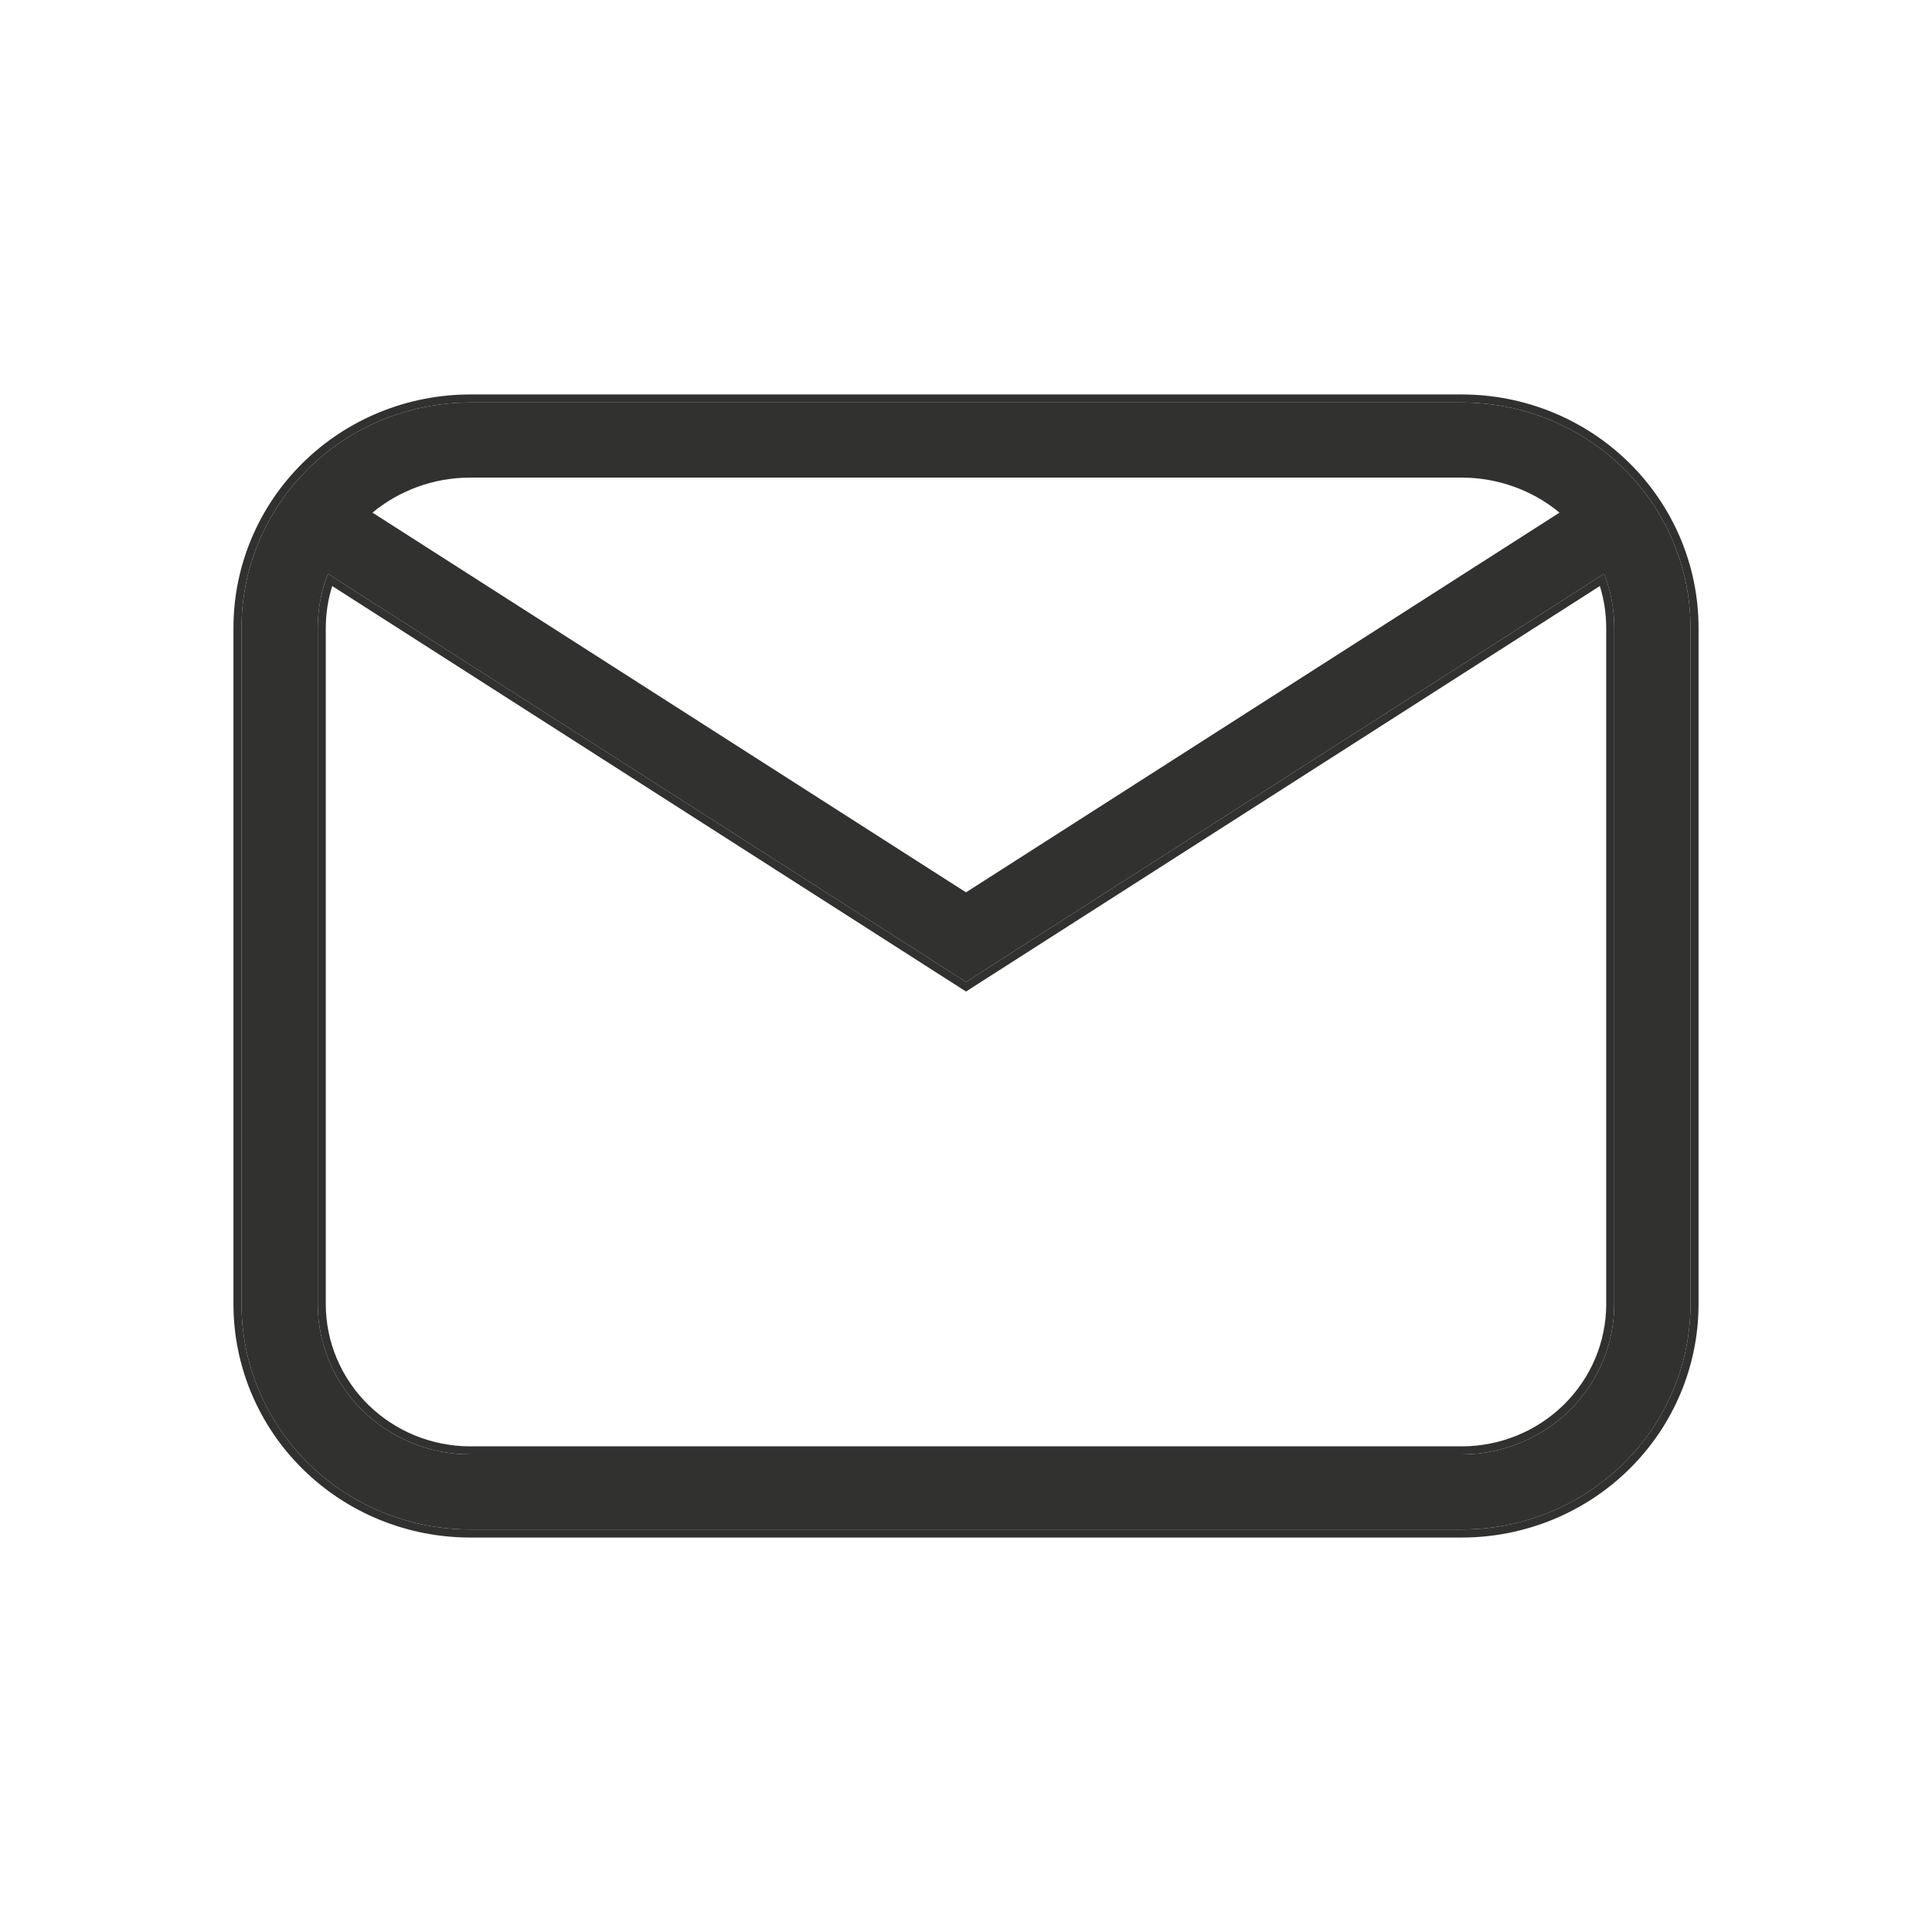 <svg width="24" height="24" viewBox="0 0 24 24" fill="none" xmlns="http://www.w3.org/2000/svg">
<path d="M5.842 5H18.158C18.912 5 19.635 5.295 20.168 5.82C20.701 6.345 21 7.057 21 7.8V16.2C21 16.943 20.701 17.655 20.168 18.18C19.635 18.705 18.912 19 18.158 19H5.842C5.088 19 4.365 18.705 3.832 18.18C3.299 17.655 3 16.943 3 16.2V7.8C3 7.057 3.299 6.345 3.832 5.82C4.365 5.295 5.088 5 5.842 5ZM5.842 5.933C5.38 5.933 4.955 6.097 4.627 6.368L12 11.085L19.373 6.368C19.033 6.087 18.602 5.933 18.158 5.933H5.842ZM12 12.198L4.074 7.128C3.99 7.342 3.947 7.57 3.947 7.8V16.2C3.947 16.695 4.147 17.17 4.502 17.52C4.858 17.87 5.34 18.067 5.842 18.067H18.158C18.66 18.067 19.142 17.87 19.498 17.52C19.853 17.17 20.053 16.695 20.053 16.2V7.8C20.053 7.563 20.008 7.336 19.926 7.128L12 12.198Z" fill="#313130"/>
<path fill-rule="evenodd" clip-rule="evenodd" d="M12 12.317L4.127 7.28C4.074 7.448 4.047 7.624 4.047 7.8V16.2C4.047 16.668 4.236 17.117 4.573 17.449C4.909 17.78 5.366 17.967 5.842 17.967H18.158C18.634 17.967 19.091 17.78 19.427 17.449C19.764 17.117 19.953 16.668 19.953 16.2V7.8C19.953 7.619 19.925 7.444 19.874 7.28L12 12.317ZM19.926 7.128C19.938 7.16 19.95 7.192 19.961 7.224C20.021 7.405 20.053 7.599 20.053 7.8V16.2C20.053 16.695 19.853 17.17 19.498 17.52C19.142 17.87 18.66 18.067 18.158 18.067H5.842C5.34 18.067 4.858 17.87 4.502 17.52C4.147 17.17 3.947 16.695 3.947 16.2V7.8C3.947 7.604 3.978 7.41 4.04 7.224C4.05 7.192 4.062 7.16 4.074 7.128L12 12.198L19.926 7.128ZM5.842 4.9H18.158C18.938 4.9 19.686 5.205 20.238 5.749C20.79 6.293 21.1 7.03 21.1 7.8V16.2C21.1 16.97 20.79 17.707 20.238 18.251C19.686 18.795 18.938 19.1 18.158 19.1H5.842C5.062 19.1 4.314 18.795 3.762 18.251C3.21 17.707 2.9 16.97 2.9 16.2V7.8C2.9 7.03 3.21 6.293 3.762 5.749C4.314 5.205 5.062 4.9 5.842 4.9ZM18.158 5H5.842C5.088 5 4.365 5.295 3.832 5.82C3.299 6.345 3 7.057 3 7.8V16.2C3 16.943 3.299 17.655 3.832 18.18C4.365 18.705 5.088 19 5.842 19H18.158C18.912 19 19.635 18.705 20.168 18.18C20.701 17.655 21 16.943 21 16.2V7.8C21 7.057 20.701 6.345 20.168 5.82C19.635 5.295 18.912 5 18.158 5Z" fill="#313130"/>
</svg>

